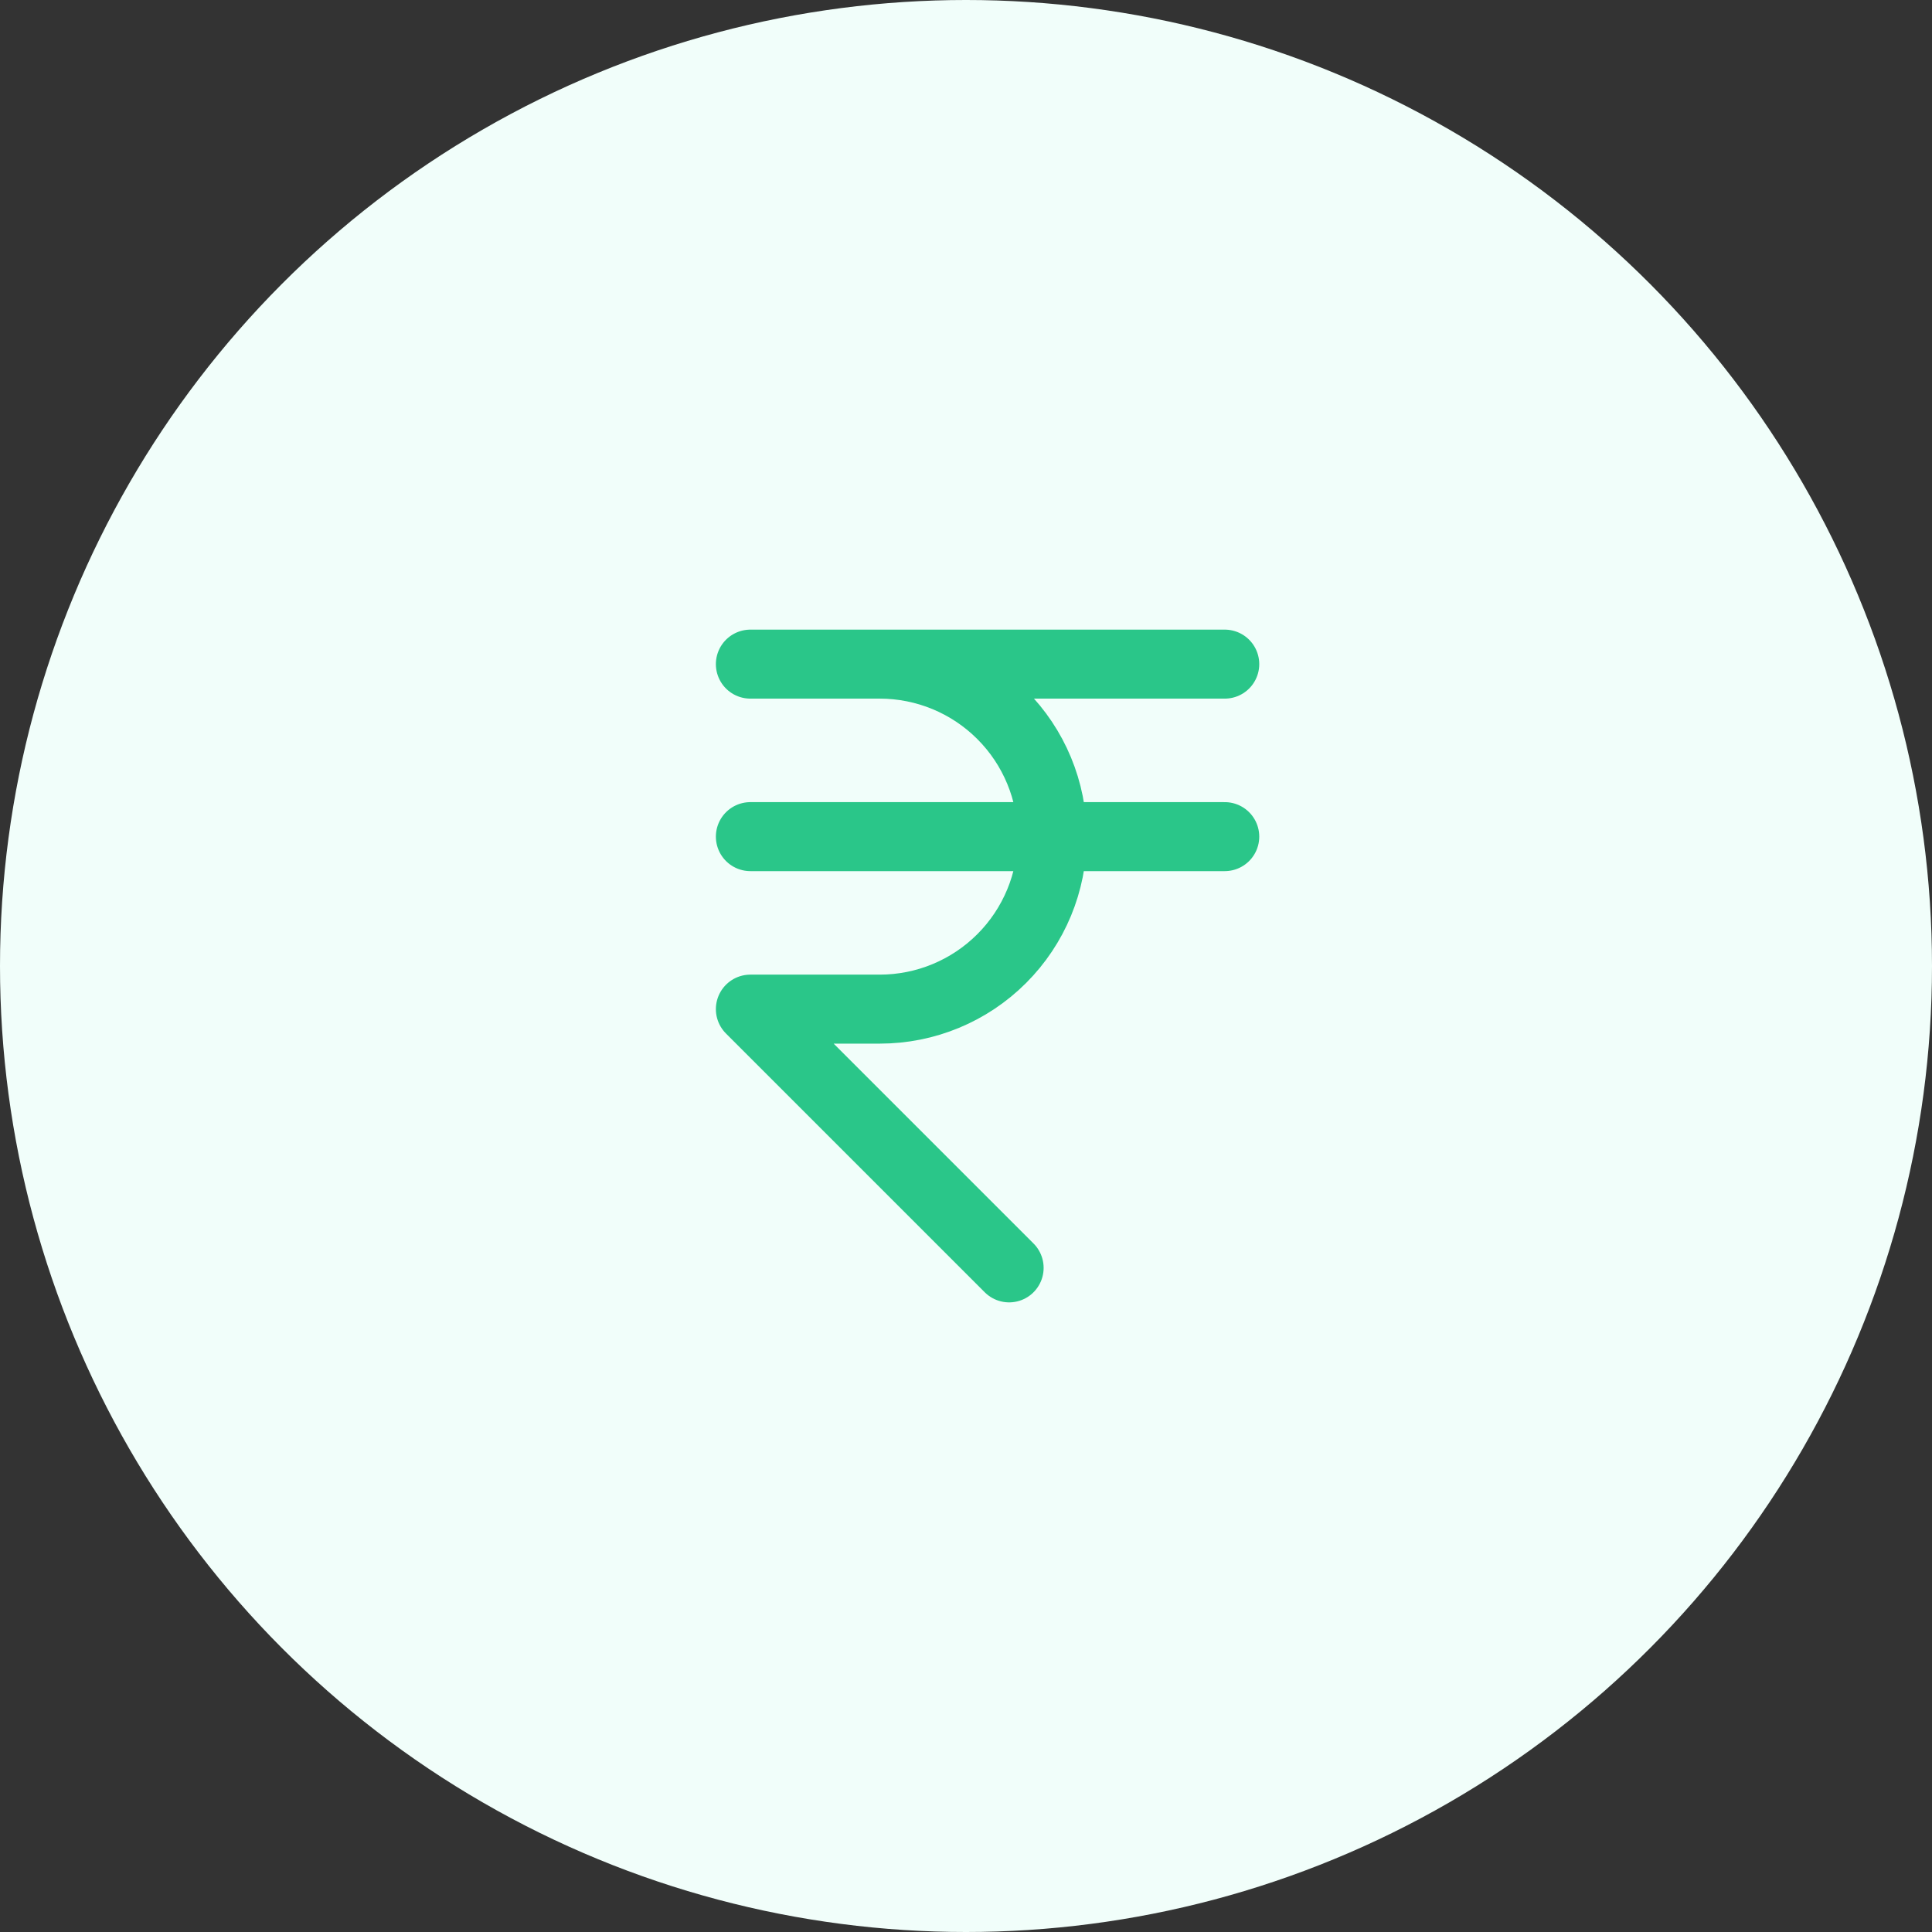 <svg xmlns="http://www.w3.org/2000/svg" width="56" height="56" fill="none" viewBox="0 0 56 56"><rect x="0" y="0" width="56" height="56" fill="#333333" stroke="none"/><circle cx="28" cy="28" r="28" fill="#F1FEFA"/><path stroke="#2AC689" stroke-linecap="round" stroke-linejoin="round" stroke-width="2" d="M35.5 19.25H21.75H25.5C26.826 19.25 28.098 19.777 29.035 20.715C29.973 21.652 30.5 22.924 30.5 24.25C30.5 25.576 29.973 26.848 29.035 27.785C28.098 28.723 26.826 29.25 25.5 29.25H21.75L29.25 36.75M21.75 24.25H35.5"/></svg>